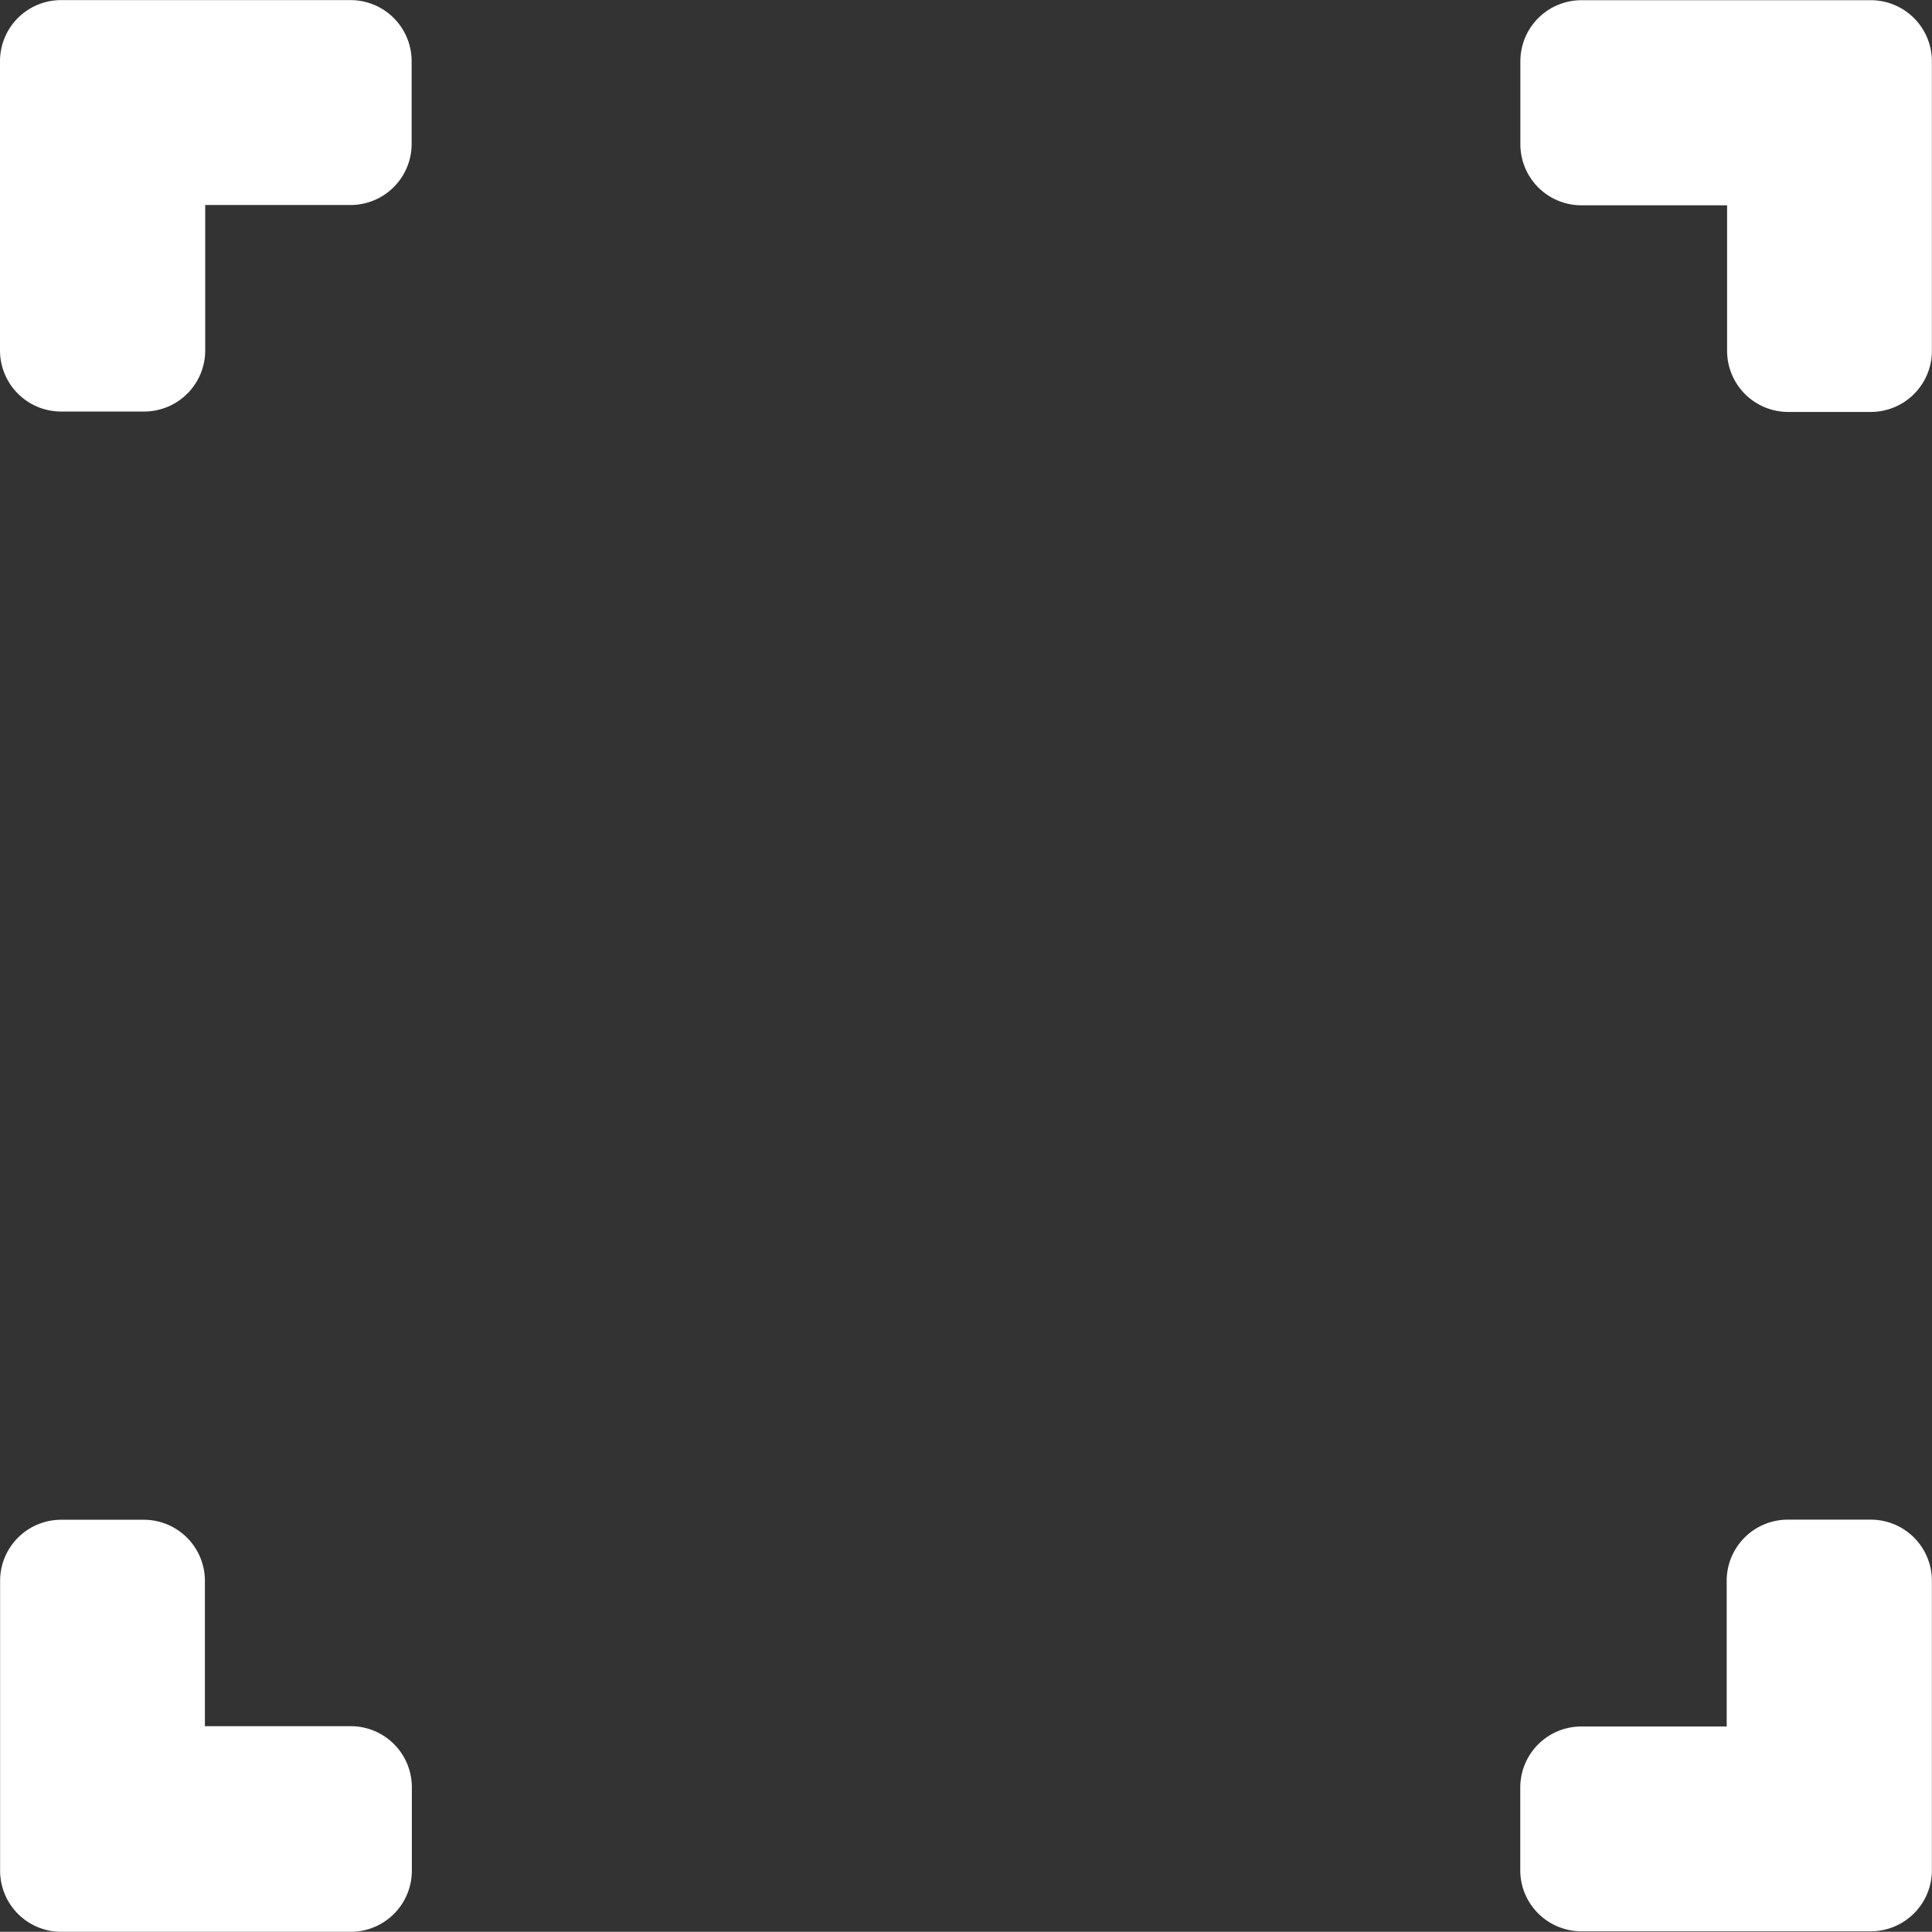 <svg xmlns="http://www.w3.org/2000/svg" width="18.971" height="18.969" viewBox="0 0 18.971 18.969">
  <rect x="0" y="0" width="18.971" height="18.969" fill="#333333" stroke="none"/>
  <g id="Group_8" data-name="Group 8" transform="translate(0.5 0.5)">
    <path id="Path_7" data-name="Path 7" d="M1676.54,924.637v-2.842a.1.1,0,0,1,.1-.1h2.842a.1.1,0,0,1,.1.1v.812a.1.1,0,0,1-.1.1h-1.827a.1.1,0,0,0-.1.1v1.828a.1.1,0,0,1-.1.1h-.814A.1.1,0,0,1,1676.54,924.637Z" transform="translate(-1676.54 -921.694)" fill="#fff" stroke="#fff" stroke-width="1"/>
    <path id="Path_8" data-name="Path 8" d="M1709.792,924.743h-.81a.1.1,0,0,1-.1-.1v-1.829a.1.1,0,0,0-.1-.1h-1.83a.1.1,0,0,1-.1-.1V921.8a.1.1,0,0,1,.1-.1h2.841a.1.1,0,0,1,.1.1v2.843A.1.1,0,0,1,1709.792,924.743Z" transform="translate(-1691.923 -921.698)" fill="#fff" stroke="#fff" stroke-width="1"/>
    <path id="Path_9" data-name="Path 9" d="M1679.586,954.132v.814a.1.1,0,0,1-.1.1h-2.843a.1.1,0,0,1-.1-.1V952.1a.1.1,0,0,1,.1-.1h.811a.1.1,0,0,1,.1.1v1.827a.1.1,0,0,0,.1.1h1.83A.1.1,0,0,1,1679.586,954.132Z" transform="translate(-1676.542 -937.077)" fill="#fff" stroke="#fff" stroke-width="1"/>
    <path id="Path_10" data-name="Path 10" d="M1708.981,952h.814a.1.1,0,0,1,.1.1v2.842a.1.1,0,0,1-.1.1h-2.842a.1.1,0,0,1-.1-.1v-.811a.1.1,0,0,1,.1-.1h1.827a.1.1,0,0,0,.1-.1V952.1A.1.1,0,0,1,1708.981,952Z" transform="translate(-1691.925 -937.078)" fill="#fff" stroke="#fff" stroke-width="1"/>
  </g>
</svg>
